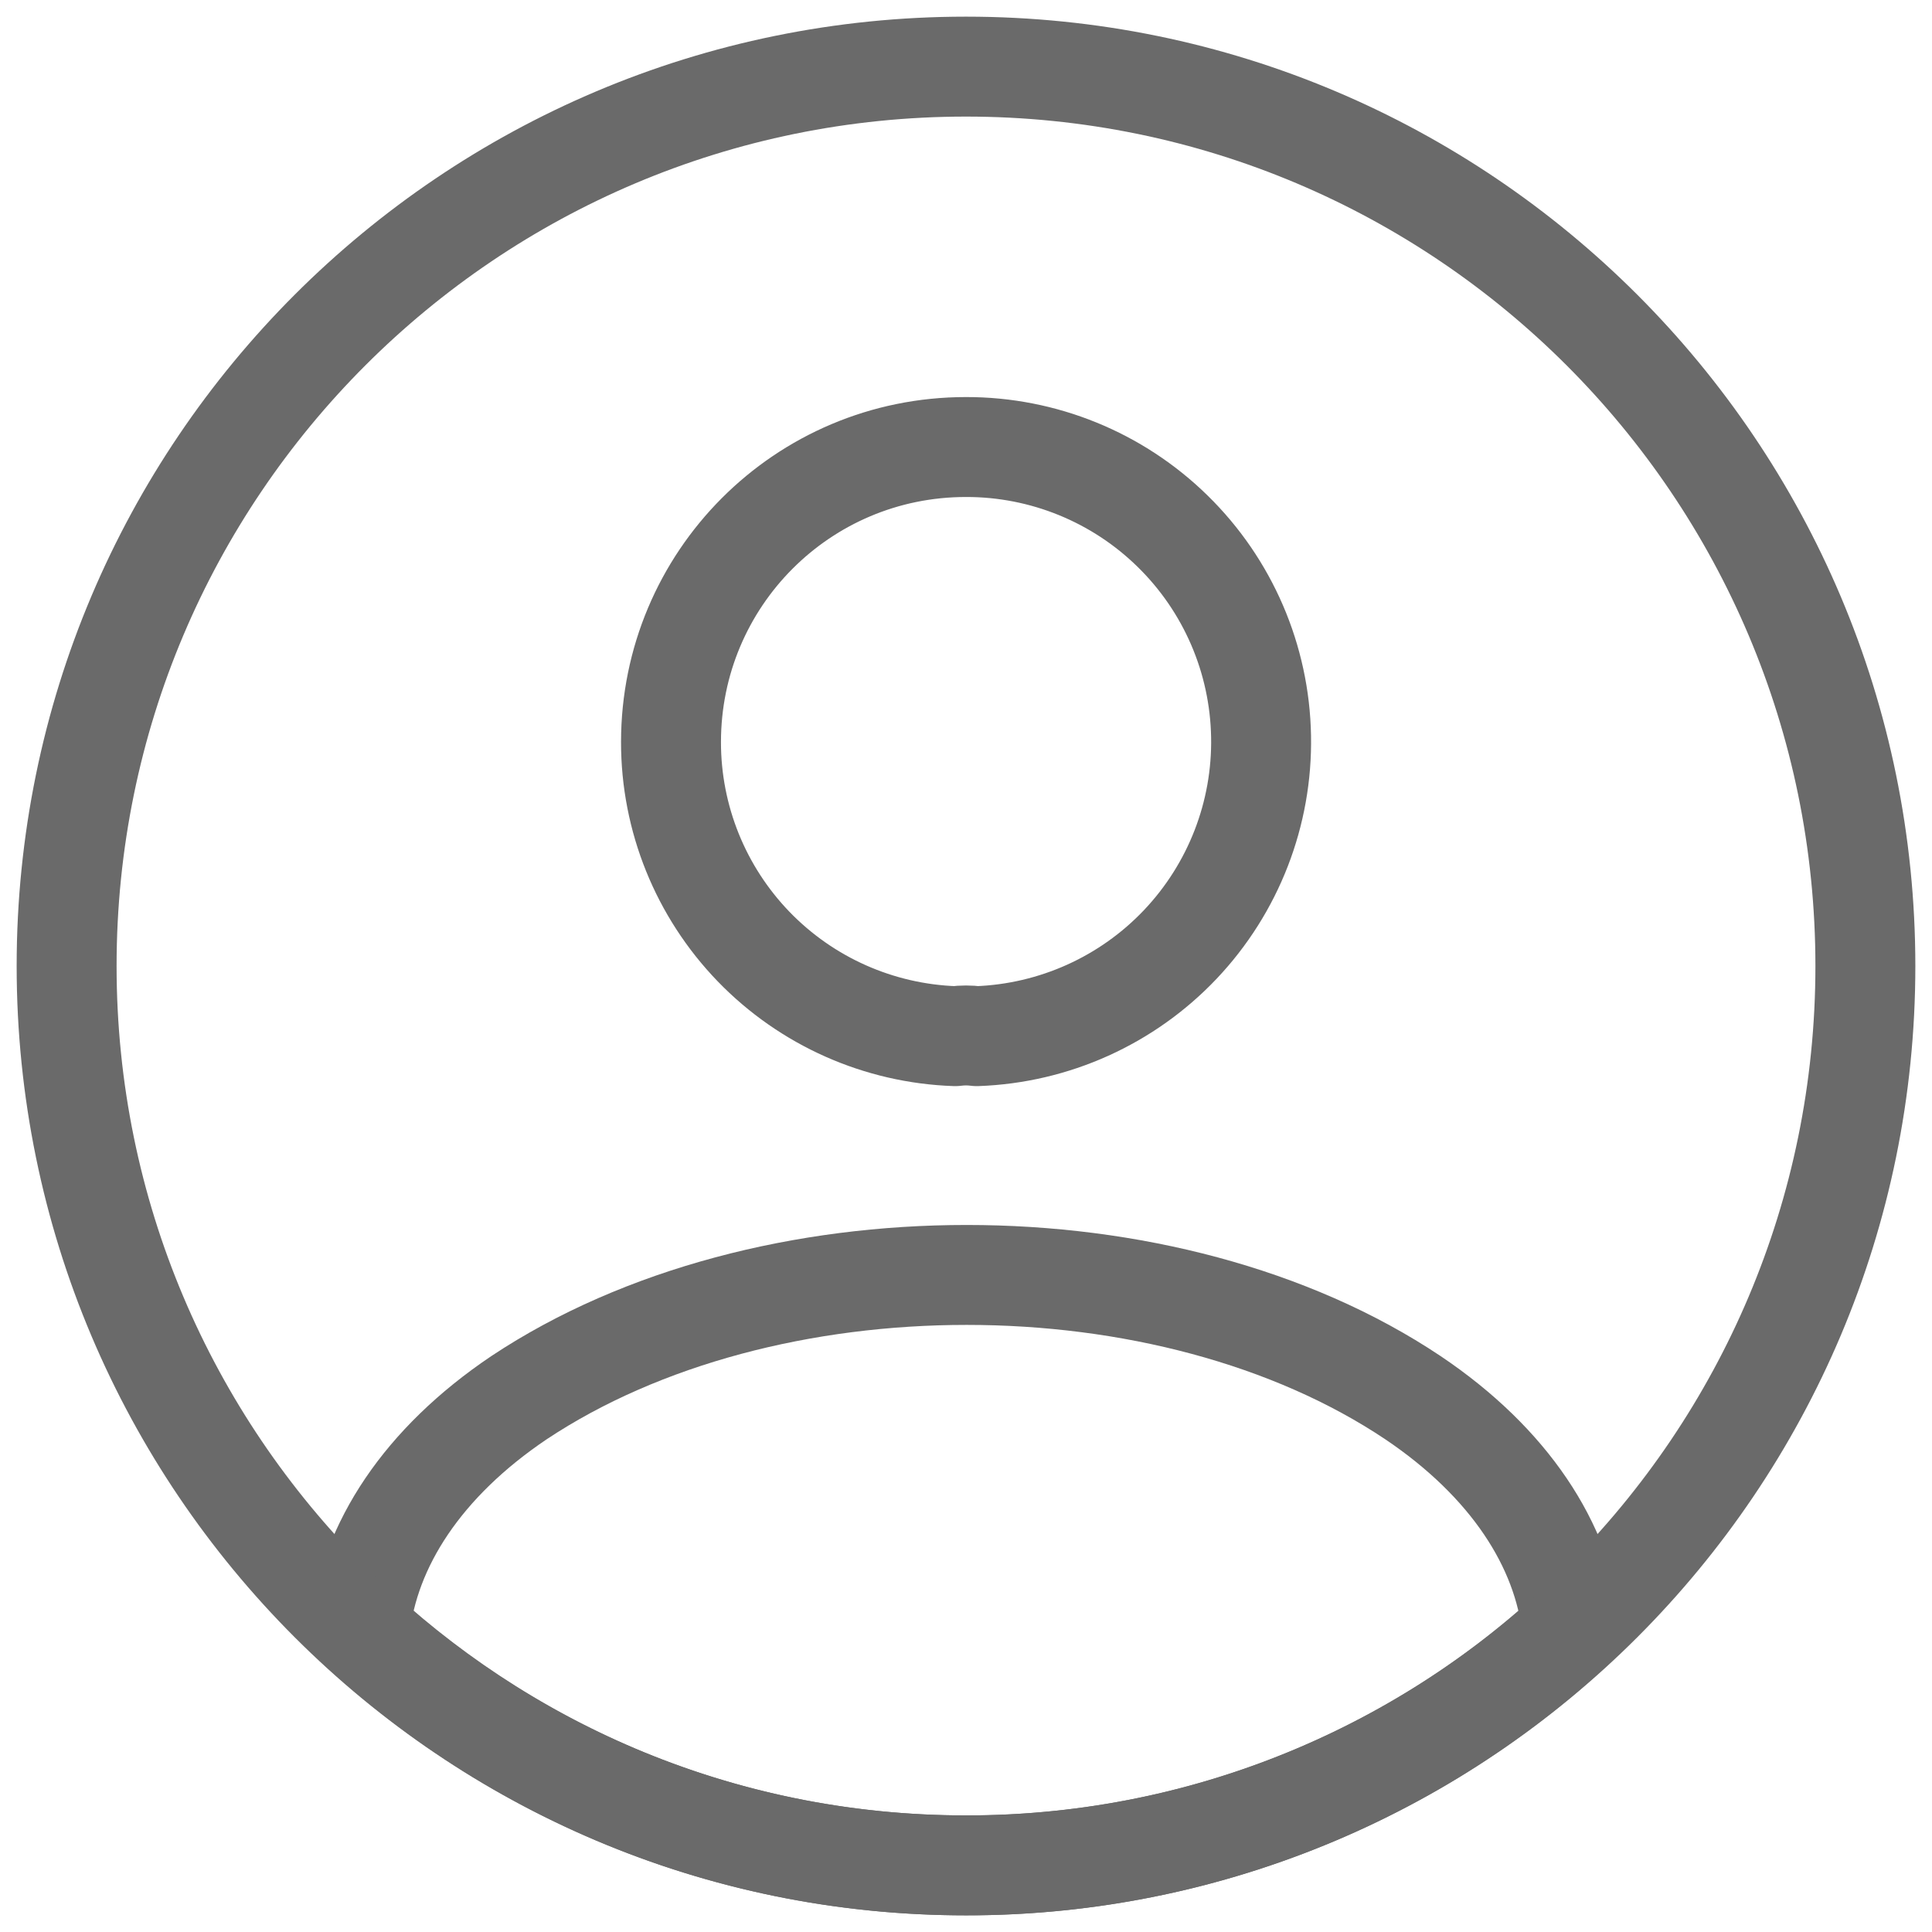 <svg width="29" height="29" viewBox="0 0 29 29" fill="none" xmlns="http://www.w3.org/2000/svg">
<path d="M14.662 15.553C14.554 15.539 14.445 15.539 14.338 15.553C13.193 15.514 12.108 15.032 11.312 14.209C10.516 13.385 10.071 12.284 10.072 11.139C10.072 8.695 12.043 6.71 14.5 6.71C15.66 6.708 16.775 7.162 17.603 7.975C18.432 8.787 18.908 9.892 18.929 11.052C18.951 12.212 18.515 13.334 17.717 14.176C16.919 15.018 15.821 15.512 14.662 15.553ZM23.599 24.463C21.118 26.743 17.869 28.006 14.5 28C10.99 28 7.804 26.663 5.401 24.463C5.536 23.194 6.346 21.952 7.79 20.98C11.489 18.523 17.537 18.523 21.209 20.98C22.654 21.952 23.464 23.194 23.599 24.463Z" stroke="#6A6A6A" stroke-width="1.5" stroke-linecap="round" stroke-linejoin="round"/>
<path d="M14.5 28C21.956 28 28 21.956 28 14.5C28 7.044 21.956 1 14.5 1C7.044 1 1 7.044 1 14.5C1 21.956 7.044 28 14.5 28Z" stroke="#6A6A6A" stroke-width="1.5" stroke-linecap="round" stroke-linejoin="round"/>
</svg>
